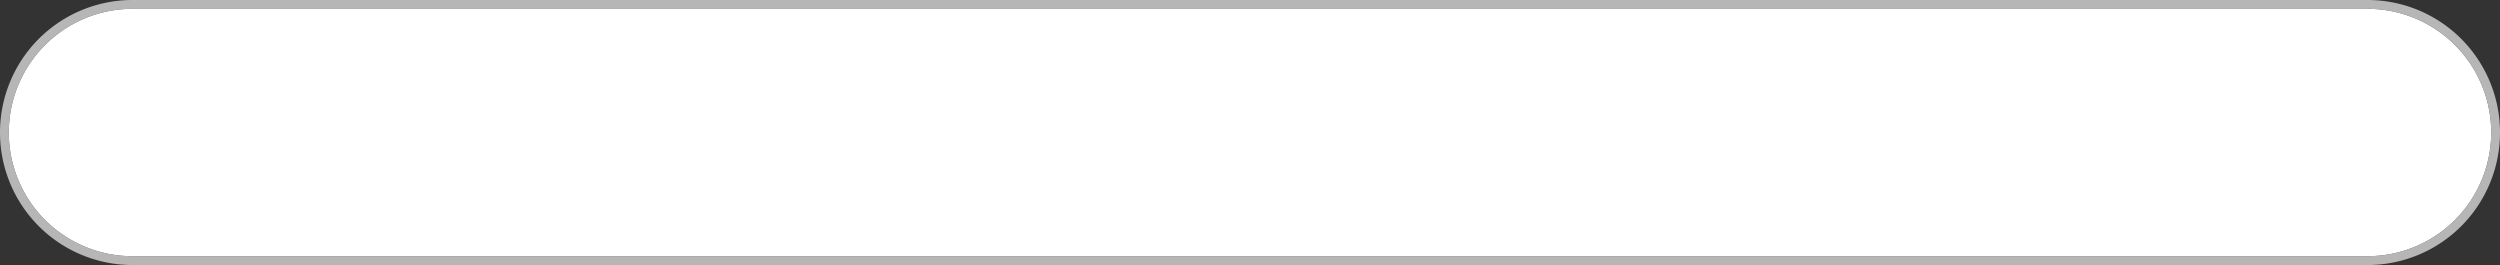 ﻿<?xml version="1.0" encoding="utf-8"?>
<svg version="1.1" xmlns:xlink="http://www.w3.org/1999/xlink" width="283px" height="30px" xmlns="http://www.w3.org/2000/svg">
  <rect width="100%" height="100%" fill="#333333" stroke="none"/>
  <g transform="matrix(1 0 0 1 -820 -15 )">
    <path d="M 821 30  A 14 14 0 0 1 835 16 L 1088 16  A 14 14 0 0 1 1102 30 A 14 14 0 0 1 1088 44 L 835 44  A 14 14 0 0 1 821 30 Z " fill-rule="nonzero" fill="#ffffff" stroke="none" />
    <path d="M 820.5 30  A 14.5 14.5 0 0 1 835 15.5 L 1088 15.5  A 14.5 14.5 0 0 1 1102.5 30 A 14.5 14.5 0 0 1 1088 44.5 L 835 44.5  A 14.5 14.5 0 0 1 820.5 30 Z " stroke-width="1" stroke="#d7d7d7" fill="none" stroke-opacity="0.8" />
  </g>
</svg>
